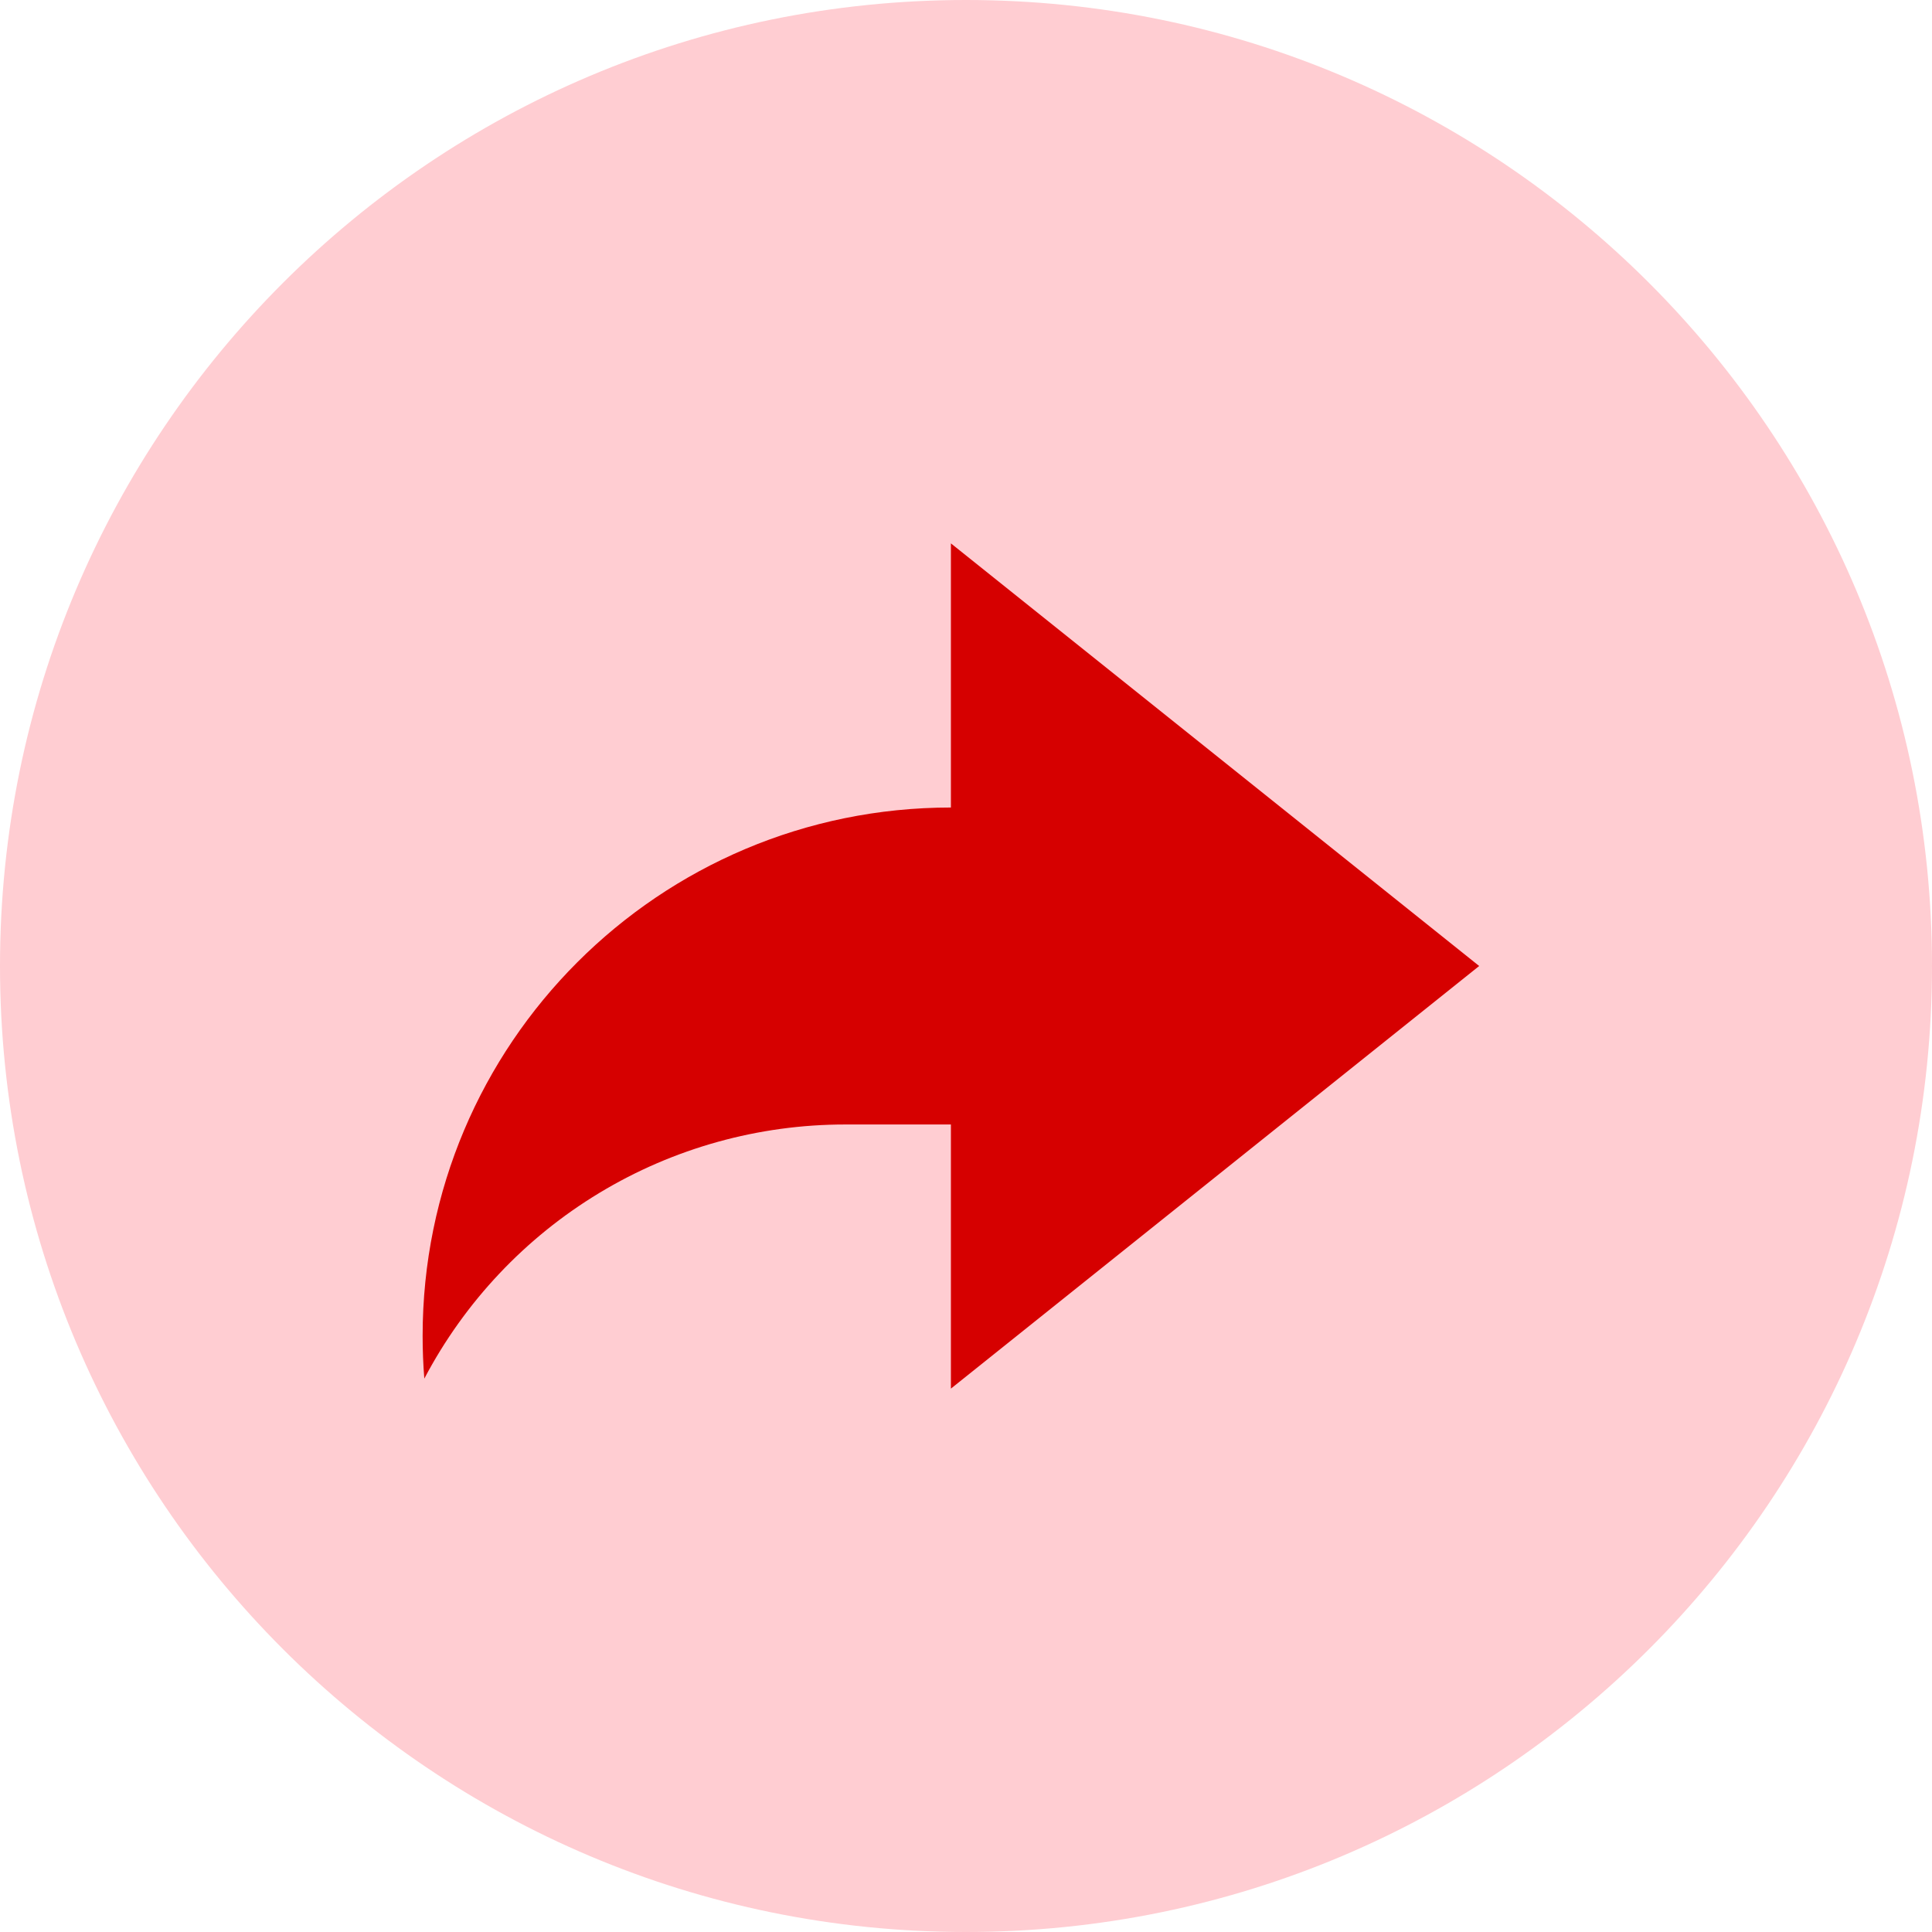 <svg height="28" width="28" xmlns="http://www.w3.org/2000/svg" viewBox="0 0 32 32" enable-background="new 0 0 32 32" xml:space="preserve"><path fill="#FFCDD2" d="M16,0L16,0c8.837,0,16,7.163,16,16l0,0c0,8.837-7.163,16-16,16l0,0C7.163,32,0,24.837,0,16l0,0 C0,7.163,7.163,0,16,0z"></path><path fill="#D60000" d="M15.75,18.625H14c-1.435,0-2.844,0.391-4.072,1.133c-1.229,0.742-2.231,1.805-2.9,3.076 C7.009,22.598,7,22.361,7,22.125c0-4.833,3.917-8.75,8.75-8.75V9l8.75,7l-8.75,7V18.625z"></path></svg>